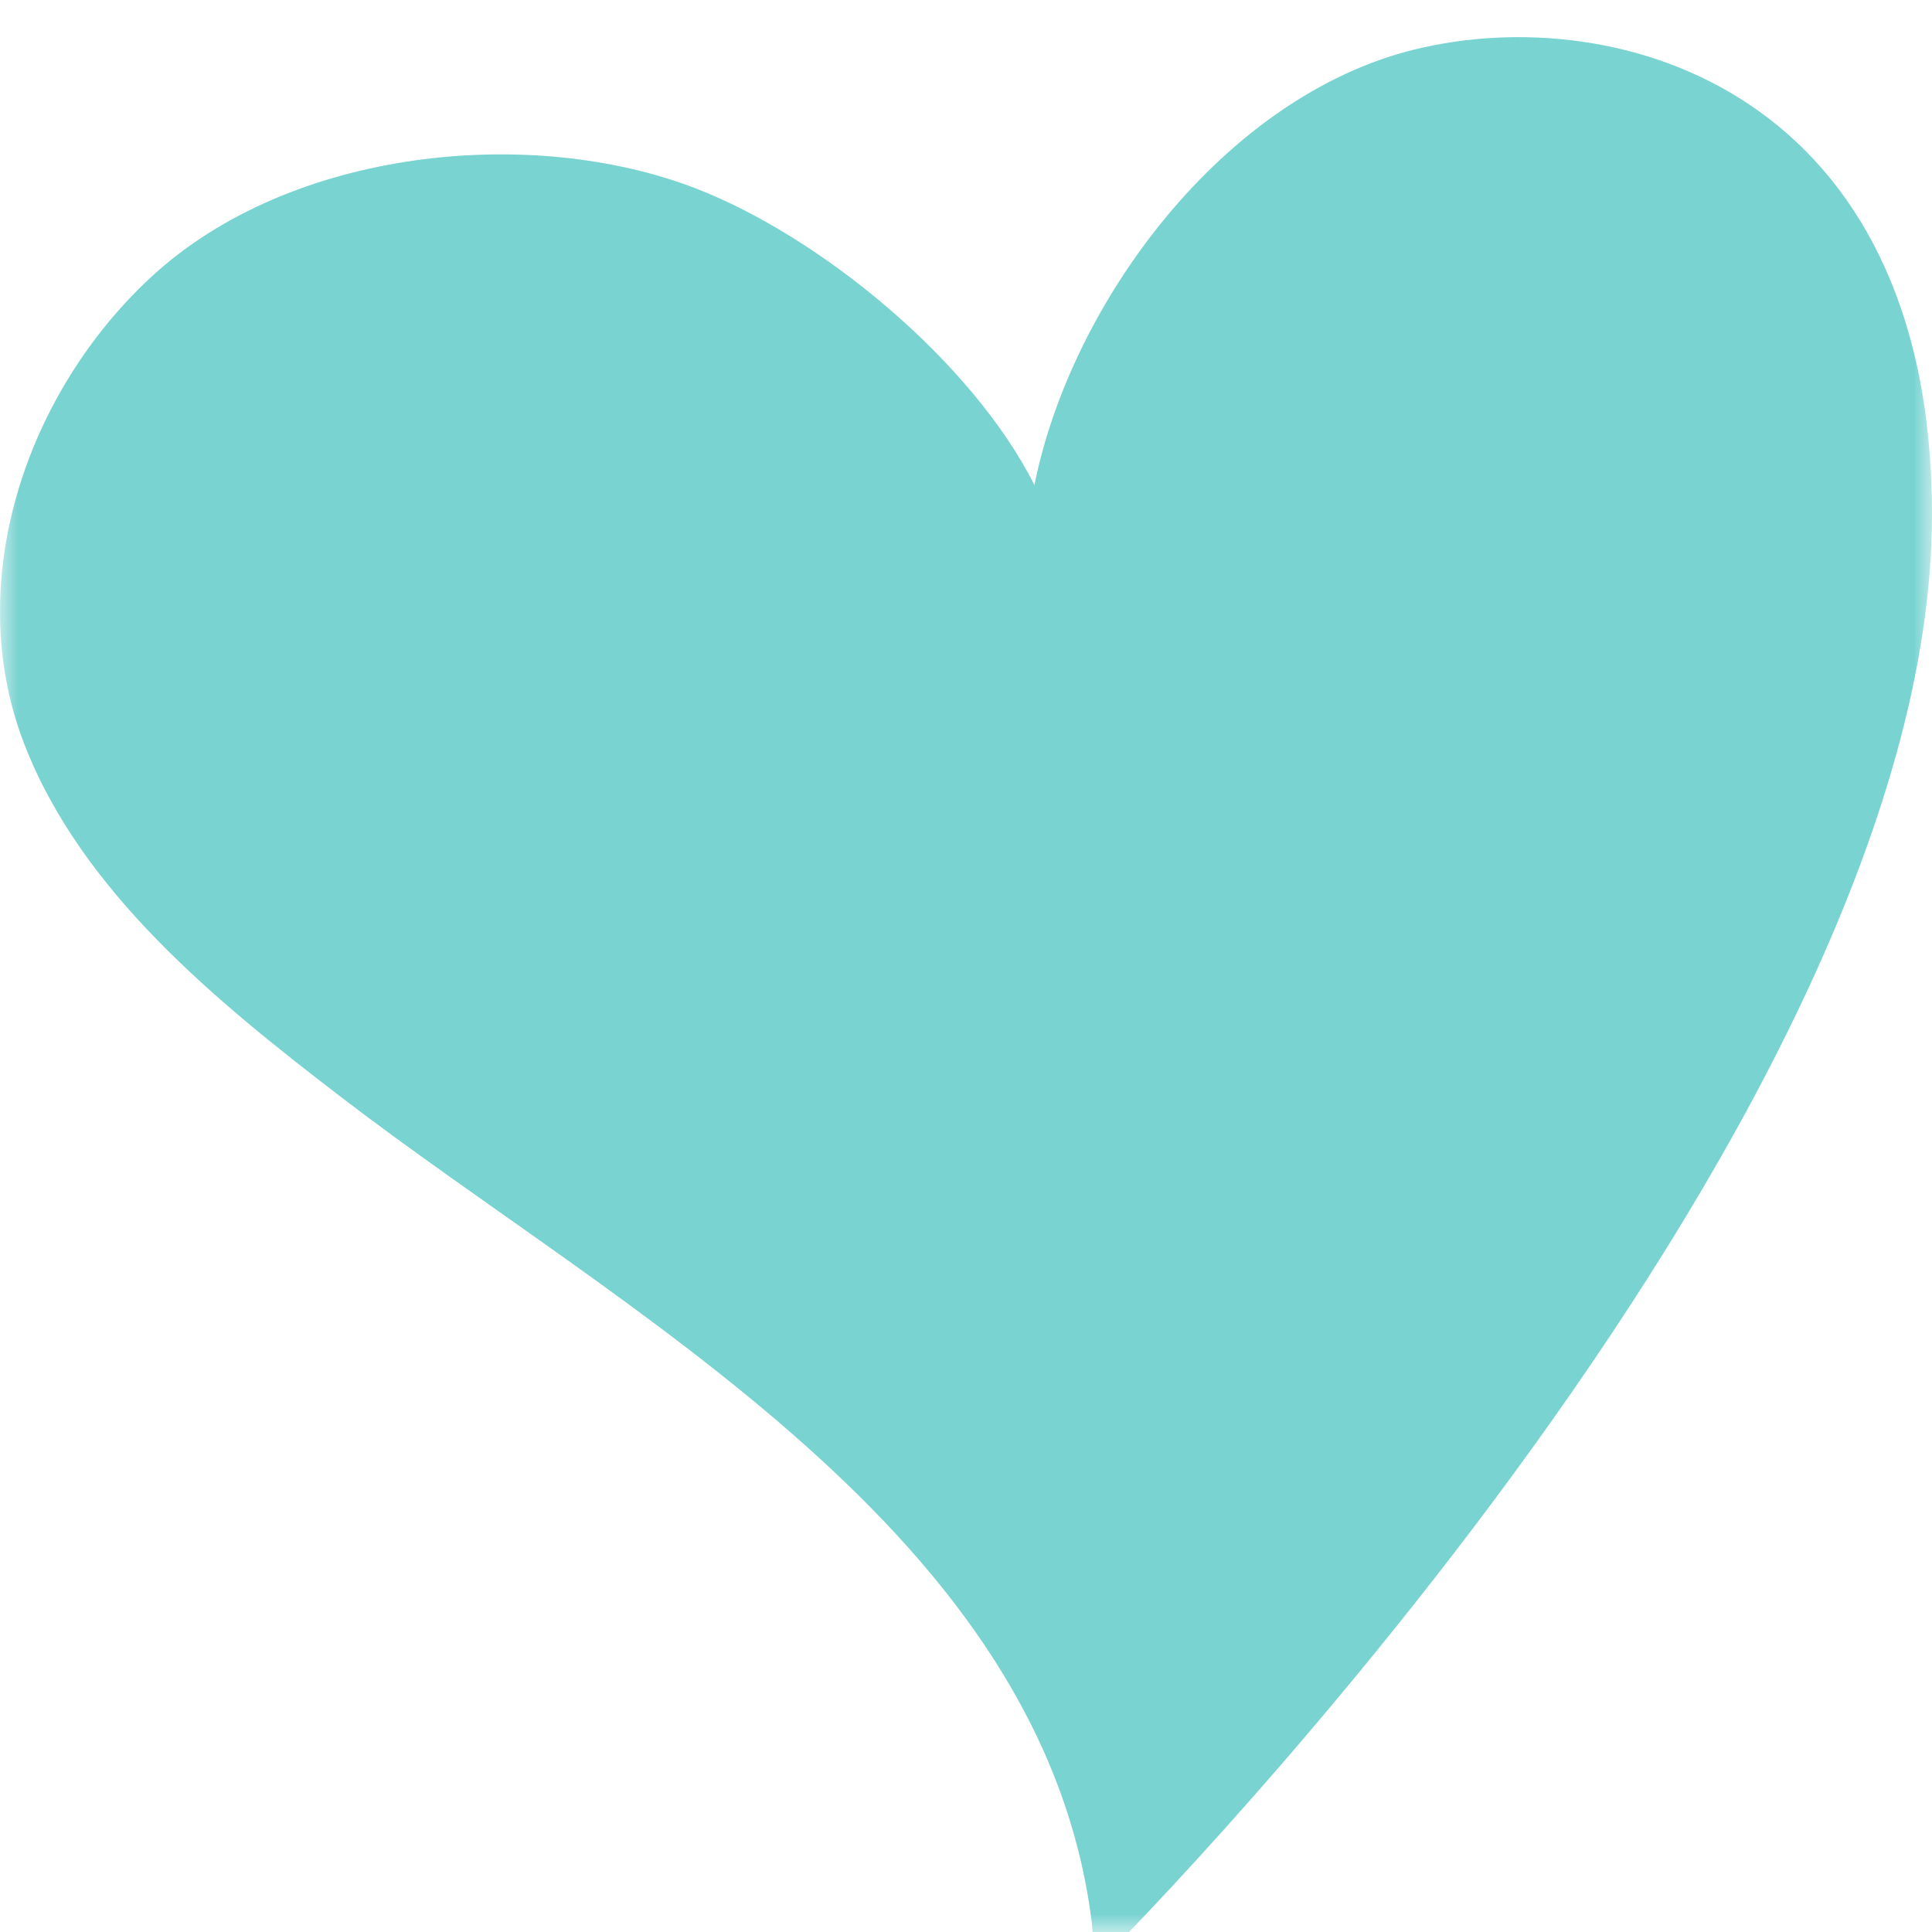 <?xml version="1.0" encoding="UTF-8"?>
<svg width="52px" height="52px" viewBox="0 0 52 52" version="1.1" xmlns="http://www.w3.org/2000/svg" xmlns:xlink="http://www.w3.org/1999/xlink">
    <!-- Generator: Sketch 51.2 (57519) - http://www.bohemiancoding.com/sketch -->
    <title>Blue Heart</title>
    <desc>Created with Sketch.</desc>
    <defs>
        <polygon id="path-1" points="0 0 52 0 52 52 0 52"/>
    </defs>
    <g id="Blue-Heart" stroke="none" stroke-width="1" fill="none" fill-rule="evenodd">
        <g id="Group-3">
            <mask id="mask-2" fill="white">
                <use xlink:href="#path-1"/>
            </mask>
            <g id="Clip-2"/>
            <path d="M4.098,7.429 C7.832,3.998 14.285,3.357 18.726,5.071 C22.078,6.366 26.148,9.705 27.842,13.053 C28.838,8.105 32.96,2.589 38.069,1.333 C43.616,-0.029 51.985,2.531 52,13.813 C52.023,30.578 29.406,53.028 29.406,53 C29.424,52.132 29.415,52.204 29.395,51.818 C28.121,41.226 16.772,35.356 9.158,29.511 C5.85,26.971 2.184,24.01 0.642,19.995 C-1.036,15.623 0.736,10.518 4.098,7.429" id="Fill-1" fill="#78D3D1" mask="url(#mask-2)"/>
        </g>
    </g>
</svg>